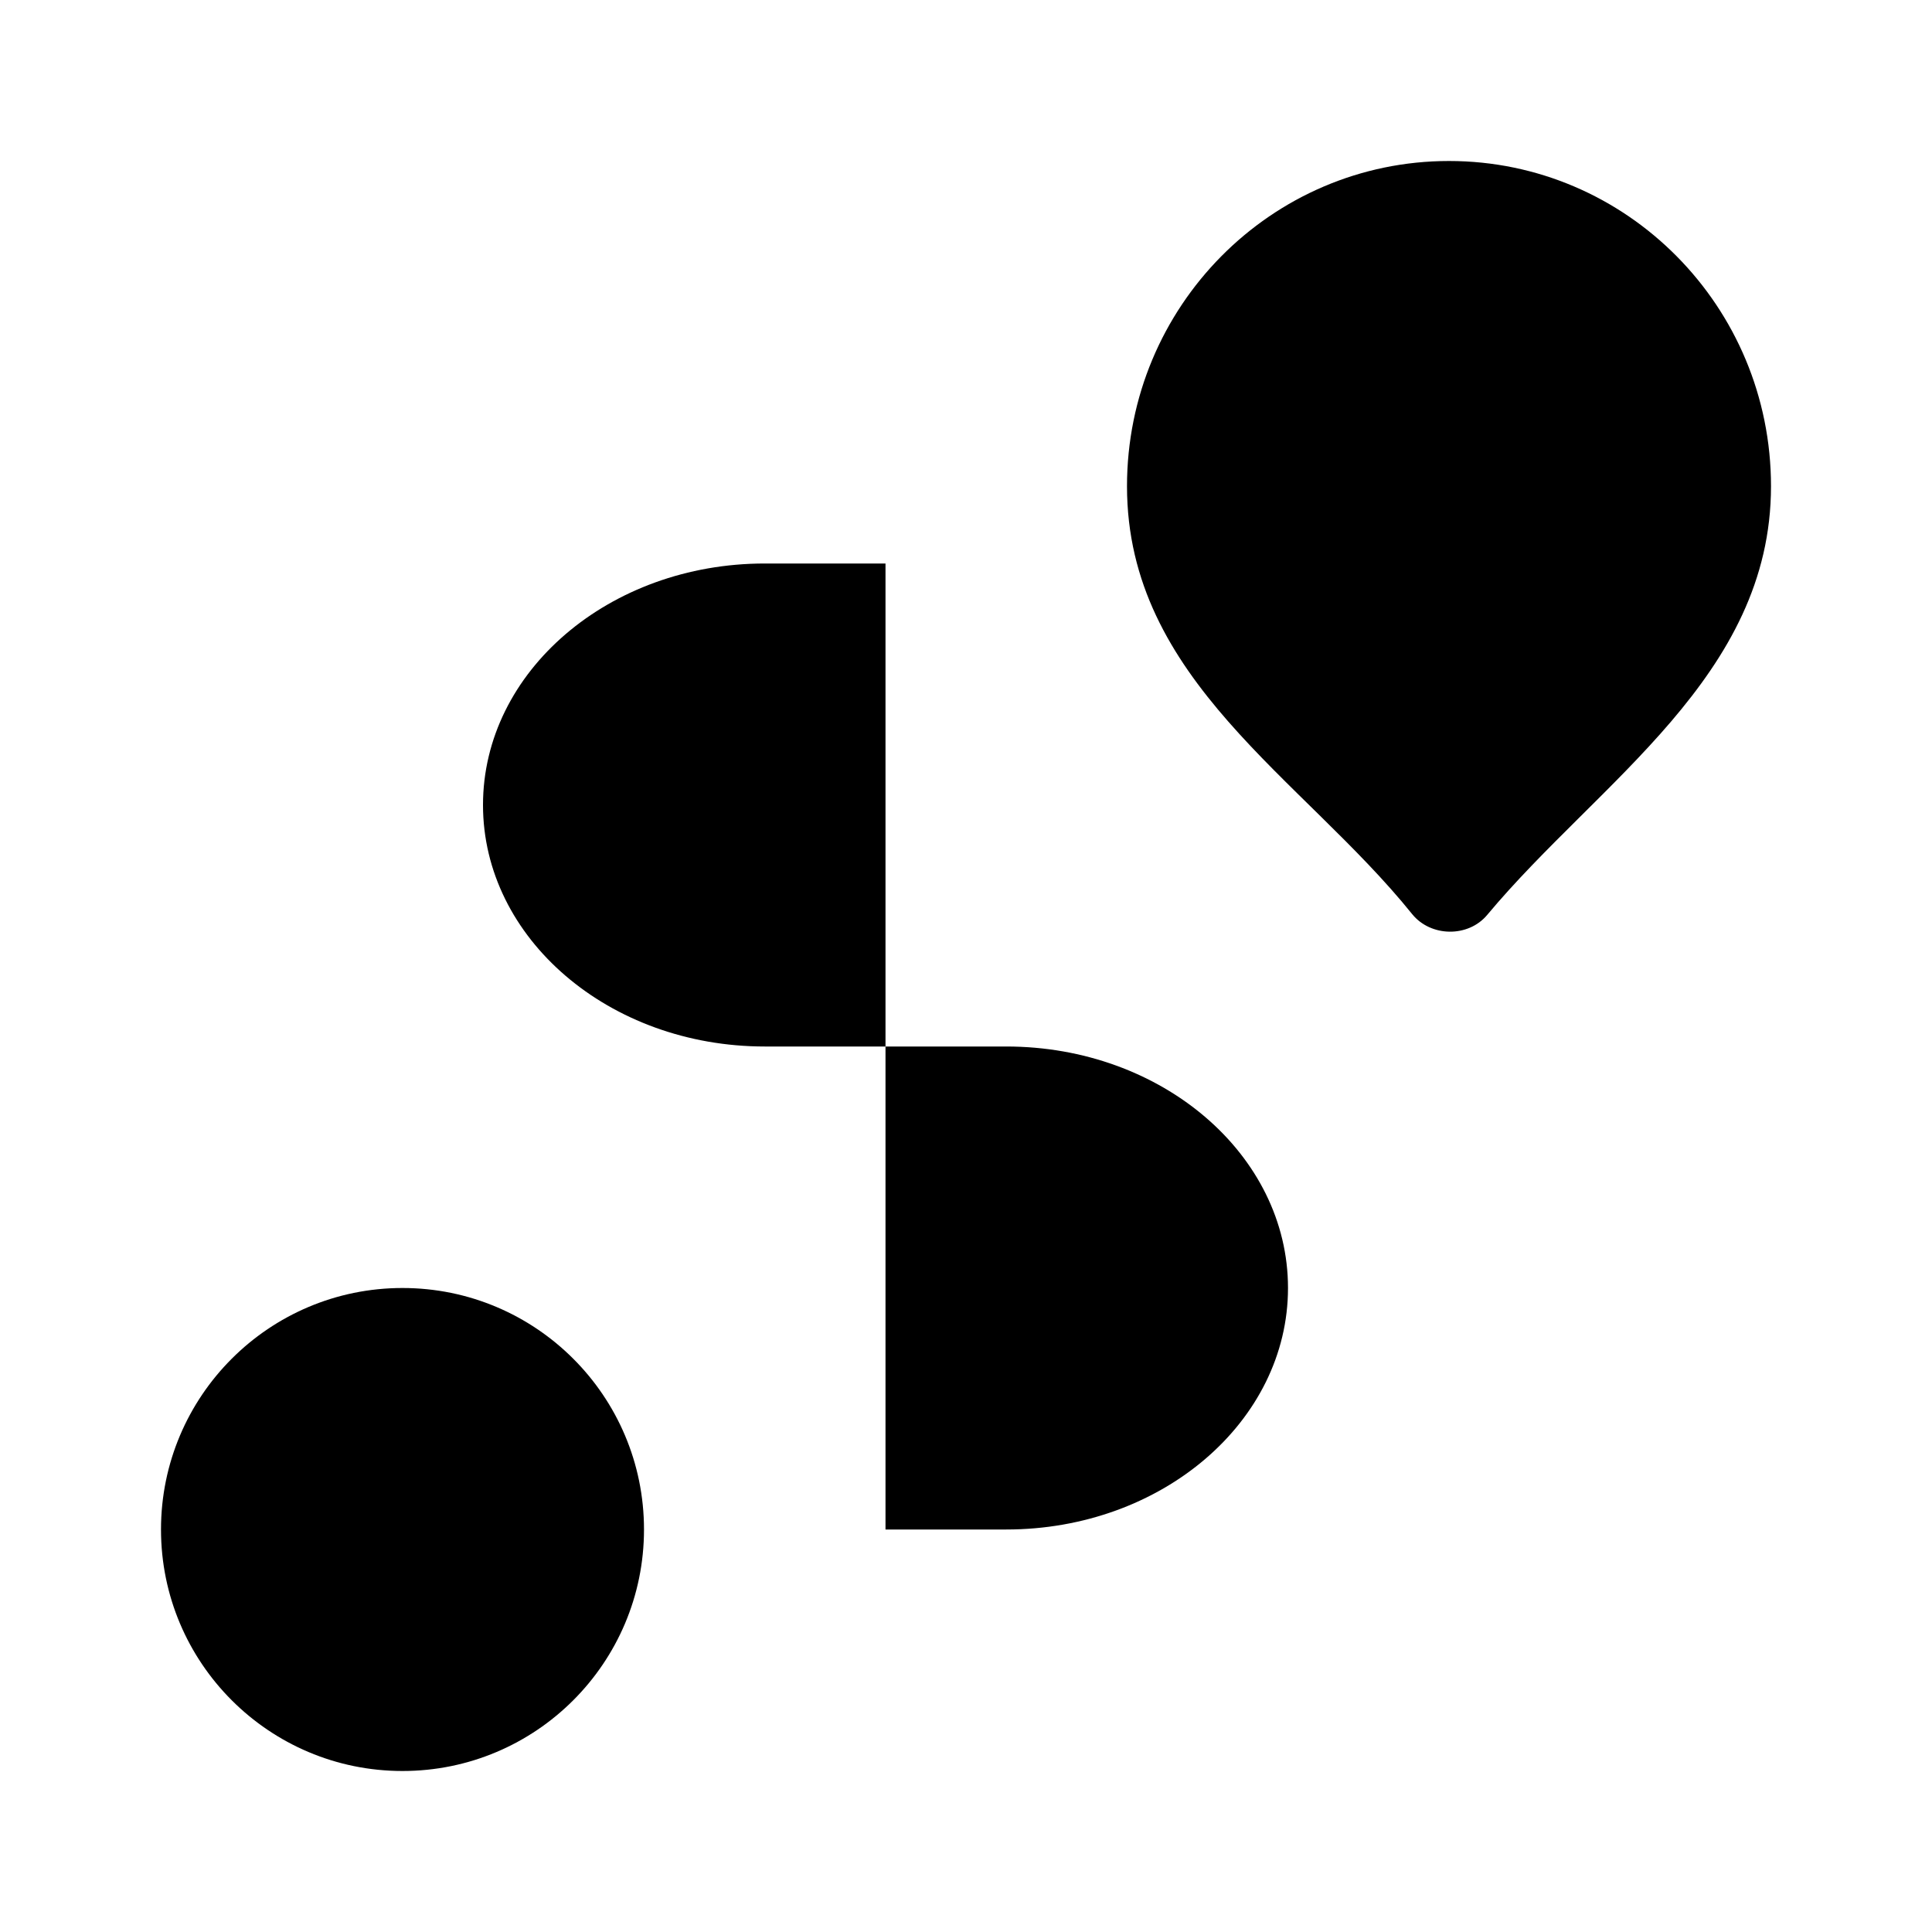 <svg viewBox="0 0 24 24" xmlns="http://www.w3.org/2000/svg"><path d="M18 2C15.791 2 14 3.809 14 6.04C14 8.448 16.179 9.662 17.542 11.355C17.773 11.641 18.238 11.648 18.474 11.366C19.86 9.705 22 8.401 22 6.04C22 3.809 20.209 2 18 2Z"/><path d="M18 6H18.009"/><circle cx="5" cy="19" r="3"/><path d="M11 7H9.5C7.567 7 6 8.343 6 10C6 11.657 7.567 13 9.5 13H12.5C14.433 13 16 14.343 16 16C16 17.657 14.433 19 12.5 19H11"/></svg>